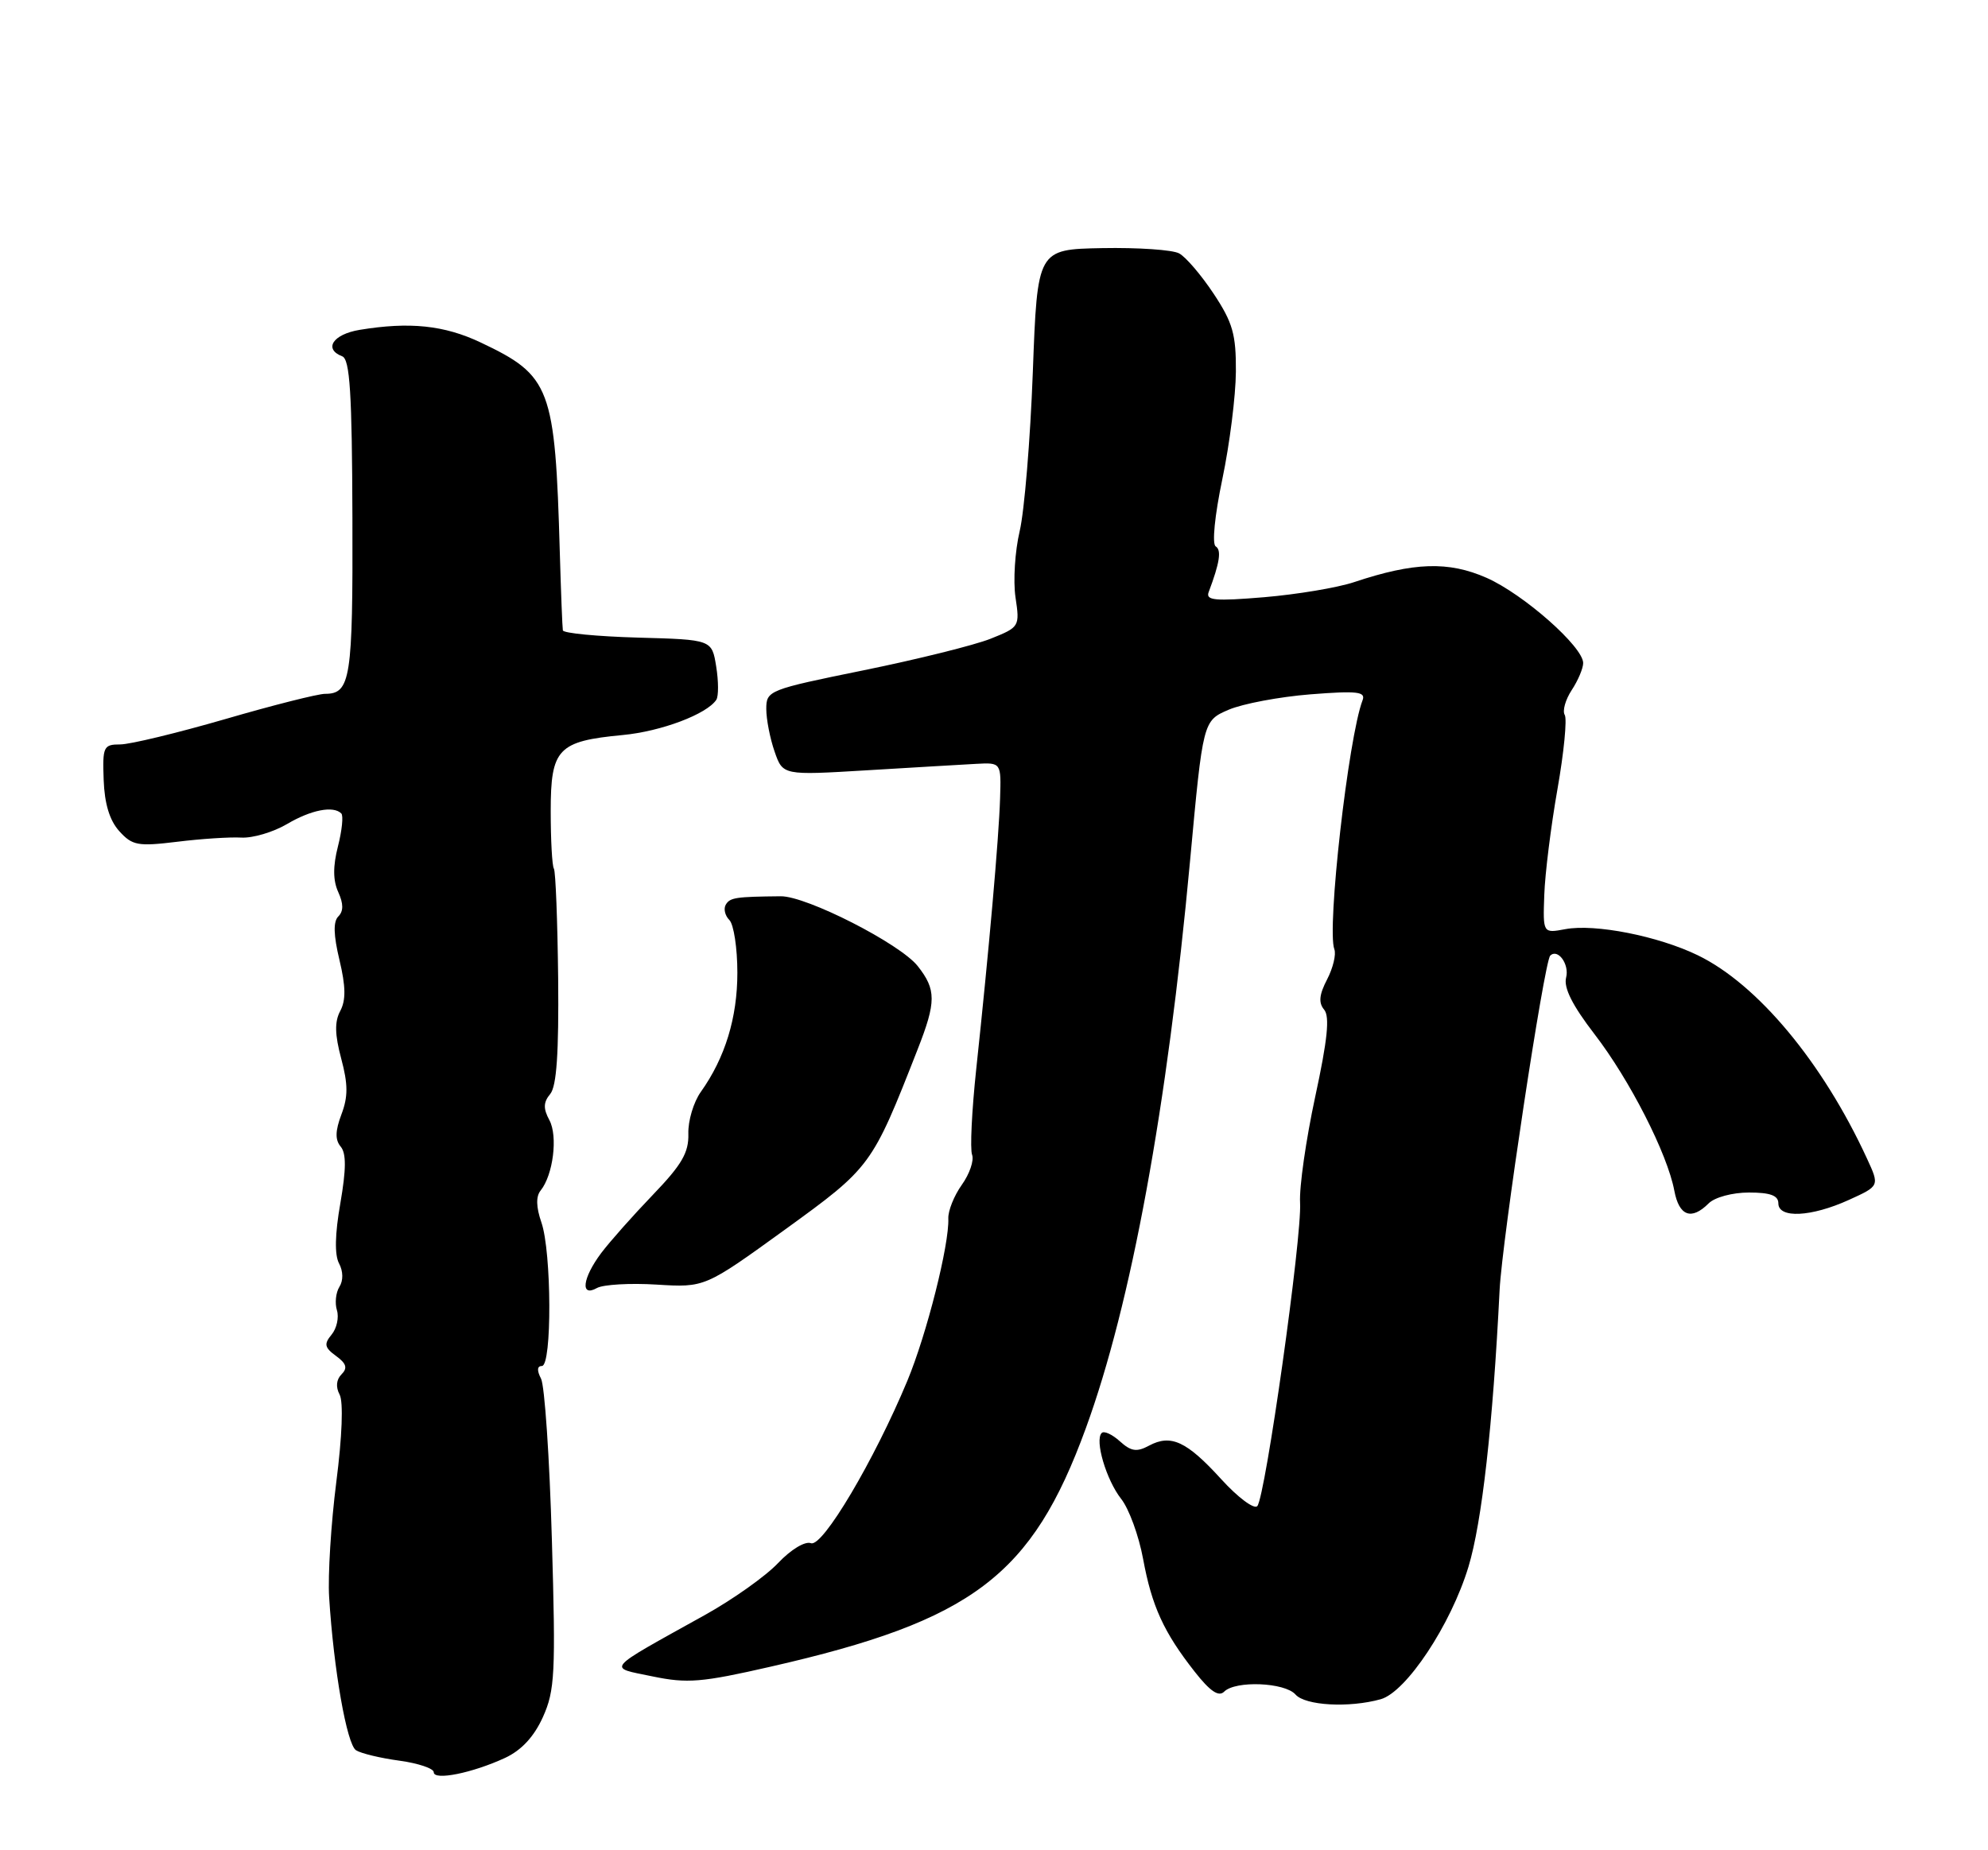 <?xml version="1.0" encoding="UTF-8" standalone="no"?>
<!DOCTYPE svg PUBLIC "-//W3C//DTD SVG 1.1//EN" "http://www.w3.org/Graphics/SVG/1.1/DTD/svg11.dtd" >
<svg xmlns="http://www.w3.org/2000/svg" xmlns:xlink="http://www.w3.org/1999/xlink" version="1.1" viewBox="0 0 275 256">
 <g >
 <path fill="currentColor"
d=" M 69.88 243.22 C 72.13 242.17 73.87 240.30 75.10 237.58 C 76.76 233.89 76.88 231.55 76.34 213.00 C 76.02 201.72 75.34 191.71 74.84 190.75 C 74.25 189.62 74.30 189.00 74.96 189.00 C 76.37 189.00 76.31 173.20 74.89 169.13 C 74.16 167.02 74.12 165.55 74.78 164.73 C 76.52 162.57 77.19 157.22 76.00 154.99 C 75.13 153.38 75.16 152.51 76.11 151.37 C 77.00 150.30 77.31 145.68 77.21 135.38 C 77.12 127.41 76.86 120.58 76.62 120.19 C 76.37 119.80 76.18 116.20 76.18 112.20 C 76.18 103.59 77.17 102.55 86.14 101.70 C 91.46 101.20 97.79 98.81 99.09 96.82 C 99.41 96.32 99.40 94.25 99.07 92.21 C 98.47 88.50 98.47 88.50 88.23 88.22 C 82.61 88.06 77.94 87.61 77.86 87.22 C 77.79 86.82 77.60 82.00 77.44 76.50 C 76.79 53.57 76.19 51.98 66.50 47.39 C 61.46 45.00 56.66 44.50 49.75 45.64 C 46.06 46.25 44.72 48.29 47.34 49.30 C 48.40 49.71 48.70 54.36 48.75 71.66 C 48.82 93.91 48.50 96.00 44.97 96.00 C 43.99 96.00 37.76 97.57 31.14 99.50 C 24.51 101.42 17.98 103.00 16.63 103.00 C 14.32 103.00 14.17 103.31 14.34 107.90 C 14.46 111.21 15.16 113.52 16.50 115.00 C 18.30 116.99 19.07 117.13 24.50 116.47 C 27.80 116.06 31.79 115.80 33.37 115.89 C 34.96 115.98 37.79 115.14 39.68 114.03 C 43.03 112.05 46.11 111.45 47.21 112.55 C 47.52 112.85 47.31 114.90 46.75 117.10 C 46.04 119.87 46.06 121.83 46.79 123.43 C 47.52 125.04 47.53 126.07 46.80 126.80 C 46.08 127.52 46.13 129.37 46.96 132.84 C 47.83 136.48 47.86 138.38 47.07 139.87 C 46.27 141.36 46.31 143.13 47.20 146.47 C 48.15 150.02 48.16 151.74 47.23 154.19 C 46.37 156.47 46.34 157.71 47.13 158.65 C 47.91 159.59 47.89 161.79 47.08 166.49 C 46.33 170.74 46.27 173.64 46.90 174.81 C 47.48 175.90 47.50 177.18 46.95 178.05 C 46.45 178.85 46.30 180.31 46.61 181.30 C 46.91 182.29 46.58 183.80 45.87 184.66 C 44.79 185.96 44.89 186.45 46.48 187.61 C 47.92 188.66 48.11 189.29 47.24 190.16 C 46.52 190.88 46.42 191.91 46.98 192.96 C 47.51 193.95 47.33 198.76 46.52 205.06 C 45.79 210.80 45.34 217.97 45.53 221.00 C 46.16 231.04 47.98 241.37 49.25 242.17 C 49.94 242.61 52.64 243.26 55.25 243.61 C 57.86 243.97 60.00 244.69 60.00 245.21 C 60.00 246.40 65.35 245.32 69.88 243.22 Z  M 190.99 235.11 C 194.52 234.12 200.70 224.81 203.13 216.79 C 204.99 210.66 206.51 197.21 207.44 178.50 C 207.79 171.55 213.61 133.06 214.44 132.23 C 215.49 131.18 217.12 133.42 216.64 135.26 C 216.28 136.66 217.50 139.10 220.57 143.09 C 225.45 149.43 230.65 159.63 231.61 164.75 C 232.27 168.26 233.97 168.89 236.36 166.50 C 237.20 165.66 239.64 165.00 241.93 165.00 C 244.88 165.00 246.00 165.41 246.00 166.50 C 246.00 168.61 250.55 168.39 255.76 166.02 C 260.01 164.09 260.01 164.09 258.26 160.30 C 252.13 146.99 243.12 136.18 234.85 132.17 C 229.36 129.51 220.63 127.79 216.53 128.56 C 213.43 129.14 213.43 129.14 213.62 123.82 C 213.72 120.89 214.54 114.32 215.44 109.21 C 216.34 104.11 216.79 99.47 216.45 98.92 C 216.11 98.37 216.54 96.82 217.41 95.49 C 218.29 94.16 219.00 92.47 219.00 91.74 C 219.00 89.49 210.75 82.21 205.64 79.95 C 200.37 77.63 195.59 77.78 187.30 80.55 C 184.98 81.32 179.39 82.25 174.88 82.63 C 168.04 83.20 166.75 83.08 167.20 81.91 C 168.73 77.85 168.99 76.11 168.17 75.60 C 167.64 75.28 168.03 71.33 169.09 66.27 C 170.10 61.45 170.94 54.76 170.96 51.42 C 170.99 46.26 170.53 44.64 167.89 40.65 C 166.18 38.07 164.03 35.55 163.11 35.06 C 162.19 34.56 157.40 34.24 152.47 34.33 C 143.50 34.50 143.50 34.50 142.87 51.50 C 142.52 60.85 141.70 70.75 141.05 73.50 C 140.40 76.25 140.14 80.36 140.47 82.62 C 141.08 86.70 141.04 86.77 137.02 88.38 C 134.78 89.27 126.89 91.23 119.48 92.74 C 106.32 95.42 106.00 95.54 106.00 98.09 C 106.00 99.53 106.52 102.18 107.15 103.99 C 108.29 107.28 108.29 107.28 119.90 106.58 C 126.28 106.20 133.07 105.79 135.00 105.69 C 138.50 105.50 138.50 105.50 138.34 110.50 C 138.17 115.97 136.79 131.61 135.04 147.94 C 134.43 153.68 134.17 159.00 134.47 159.78 C 134.76 160.55 134.13 162.42 133.05 163.93 C 131.98 165.43 131.14 167.53 131.18 168.58 C 131.33 172.17 128.20 184.59 125.51 191.06 C 120.93 202.06 113.78 214.13 112.18 213.52 C 111.37 213.21 109.42 214.38 107.63 216.27 C 105.91 218.09 101.35 221.32 97.50 223.46 C 83.46 231.27 83.99 230.65 90.26 231.95 C 95.07 232.95 97.05 232.79 106.62 230.60 C 134.56 224.23 142.75 218.03 150.20 197.62 C 156.48 180.42 161.47 153.22 164.62 119.11 C 166.41 99.73 166.41 99.73 169.96 98.20 C 171.90 97.37 177.00 96.41 181.27 96.07 C 187.78 95.56 188.95 95.70 188.48 96.90 C 186.52 102.03 183.51 128.55 184.58 131.34 C 184.85 132.05 184.40 133.93 183.58 135.51 C 182.48 137.62 182.37 138.75 183.17 139.70 C 183.97 140.66 183.63 143.90 181.93 151.76 C 180.66 157.67 179.71 164.26 179.84 166.41 C 180.12 171.13 175.04 207.13 173.92 208.39 C 173.49 208.87 171.24 207.20 168.93 204.66 C 164.16 199.42 161.98 198.40 158.95 200.02 C 157.25 200.94 156.46 200.82 154.91 199.42 C 153.85 198.46 152.72 197.94 152.40 198.27 C 151.40 199.26 153.03 204.77 155.09 207.39 C 156.17 208.75 157.53 212.48 158.12 215.67 C 159.33 222.25 160.98 225.85 165.27 231.31 C 167.39 234.01 168.58 234.82 169.34 234.06 C 170.90 232.50 177.72 232.77 179.21 234.46 C 180.56 235.99 186.61 236.33 190.99 235.11 Z  M 90.83 177.74 C 97.50 178.15 97.50 178.15 108.60 170.12 C 120.51 161.49 120.61 161.34 126.93 145.21 C 129.52 138.61 129.52 136.93 126.95 133.67 C 124.52 130.58 111.56 123.97 108.00 124.01 C 101.77 124.07 101.00 124.19 100.41 125.15 C 100.06 125.71 100.28 126.68 100.89 127.29 C 101.50 127.90 102.00 131.18 102.00 134.58 C 102.00 140.81 100.31 146.34 96.95 151.07 C 95.94 152.48 95.16 155.10 95.22 156.88 C 95.29 159.48 94.31 161.16 90.32 165.31 C 87.57 168.17 84.35 171.80 83.16 173.38 C 80.56 176.86 80.24 179.53 82.58 178.21 C 83.45 177.73 87.17 177.51 90.83 177.74 Z "/>
</g>
</svg>